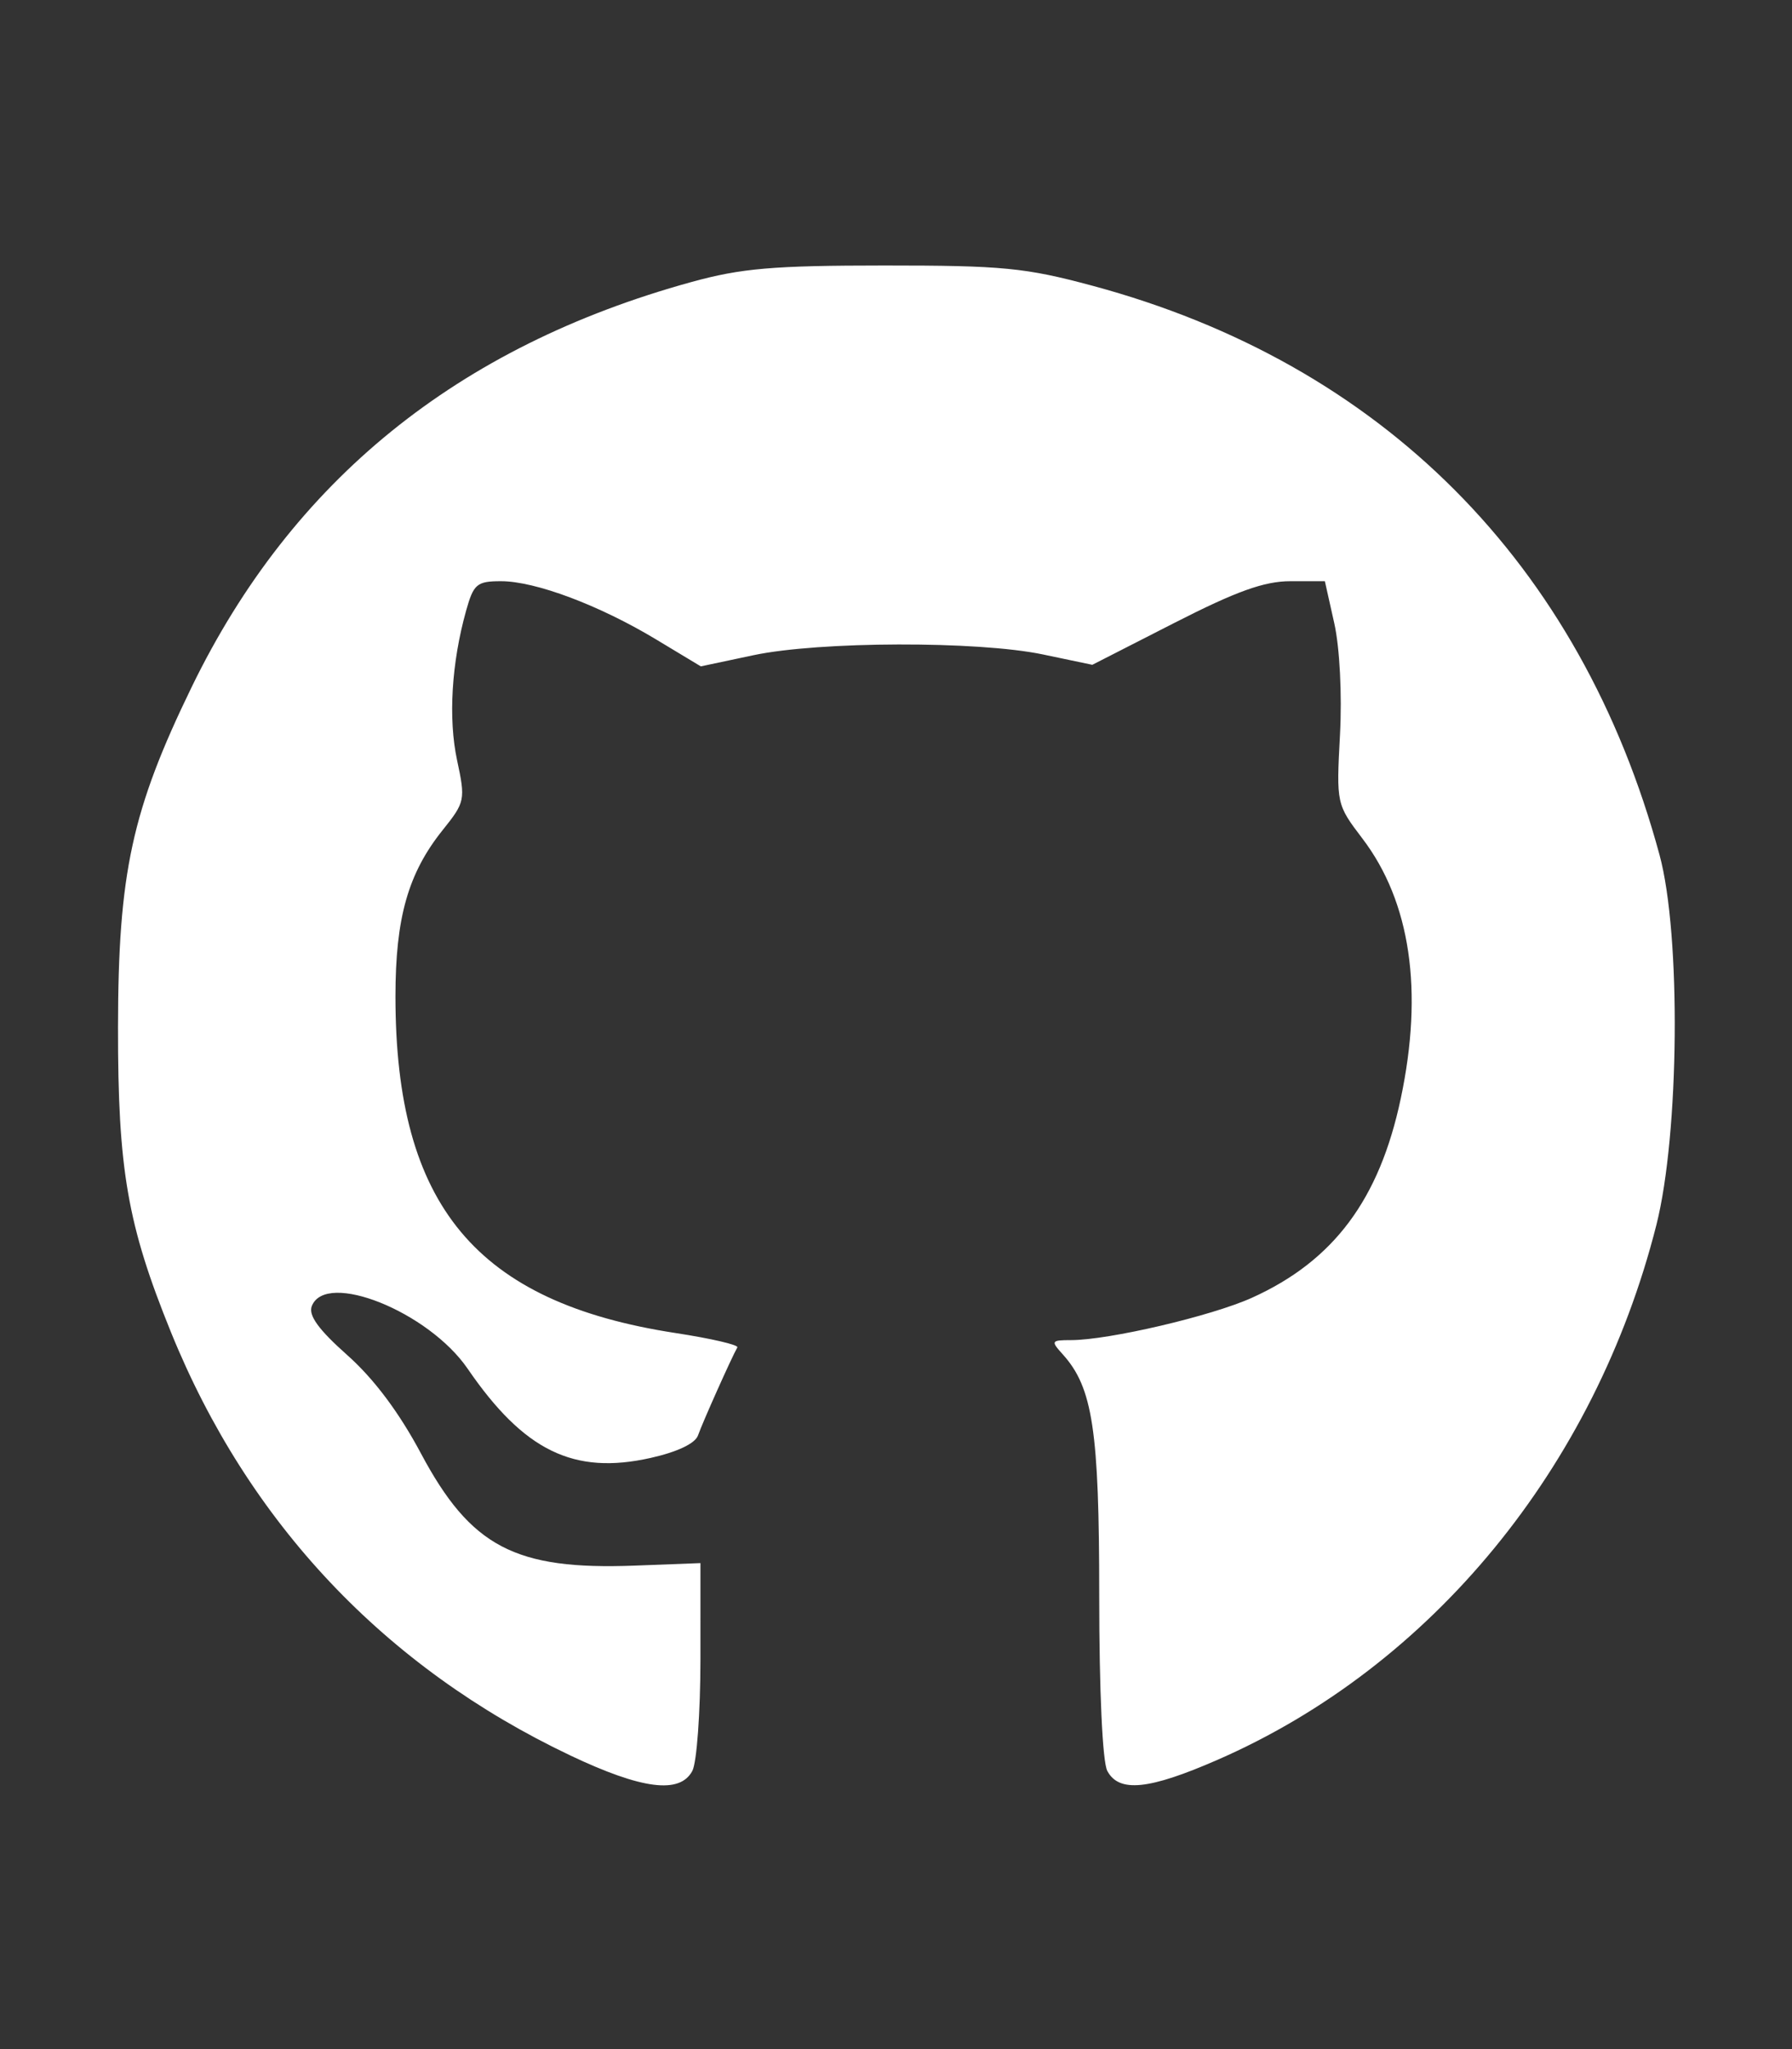 <?xml version="1.0" encoding="UTF-8" standalone="no"?>
<svg
   viewBox="0 0 448 512"
   version="1.1"
   id="svg1"
   sodipodi:docname="github.svg"
   inkscape:version="1.3.2 (091e20ef0f, 2023-11-25, custom)"
   xmlns:inkscape="http://www.inkscape.org/namespaces/inkscape"
   xmlns:sodipodi="http://sodipodi.sourceforge.net/DTD/sodipodi-0.dtd"
   xmlns="http://www.w3.org/2000/svg"
   xmlns:svg="http://www.w3.org/2000/svg">
  <rect x="0" y="0" width="448" height="512" fill="#333333" stroke="none"/>
  <defs
     id="defs1" />
  <sodipodi:namedview
     id="namedview1"
     pagecolor="#505050"
     bordercolor="#ffffff"
     borderopacity="1"
     inkscape:showpageshadow="0"
     inkscape:pageopacity="0"
     inkscape:pagecheckerboard="1"
     inkscape:deskcolor="#d1d1d1"
     inkscape:zoom="0.61383929"
     inkscape:cx="224"
     inkscape:cy="254.95273"
     inkscape:window-width="950"
     inkscape:window-height="839"
     inkscape:window-x="960"
     inkscape:window-y="212"
     inkscape:window-maximized="1"
     inkscape:current-layer="svg1" />
  <!--!Font Awesome Free 6.5.2 by @fontawesome - https://fontawesome.com License - https://fontawesome.com/license/free Copyright 2024 Fonticons, Inc.-->
  <path
     style="fill:#ffffff;fill-rule:evenodd;stroke:none;stroke-width:0.001"
     d="M 142.586,438.63 C 96.251,416.66 62.079,380.467 42.752,332.895 c -10.891,-26.809 -13.289,-40.607 -13.249,-76.241 0.043,-38.497 3.455,-54.229 18.441,-85.039 25.066,-51.532 66.441,-85.043 124.866,-101.135 12.543,-3.455 20.458,-4.134 48.238,-4.14 29.611,-0.006 35.283,0.544 52.037,5.05 72.338,19.455 122.038,69.312 141.808,142.256 5.396,19.909 4.96,69.736 -0.81,92.481 -15.353,60.527 -56.152,110.214 -109.697,133.592 -17.183,7.502 -24.626,8.253 -27.556,2.78 -1.206,-2.253 -2.024,-19.934 -2.024,-43.74 0,-41.441 -1.608,-52.056 -9.152,-60.391 -2.991,-3.305 -2.864,-3.518 2.089,-3.518 9.429,0 35.167,-6.023 45.273,-10.595 20.4,-9.229 31.822,-24.517 37.171,-49.751 5.716,-26.968 2.447,-49.161 -9.57,-64.959 -6.511,-8.561 -6.541,-8.698 -5.62,-25.95 0.536,-10.03 -0.066,-21.778 -1.427,-27.857 l -2.353,-10.513 h -8.608 c -6.547,0 -13.507,2.501 -29.068,10.445 l -20.46,10.444 -12.334,-2.584 c -16.278,-3.411 -55.902,-3.308 -72.397,0.188 l -13.146,2.786 -11.173,-6.728 c -14.193,-8.547 -30.186,-14.551 -38.759,-14.551 -6.047,0 -6.871,0.692 -8.734,7.331 -3.661,13.05 -4.504,26.98 -2.265,37.42 2.118,9.876 2.001,10.443 -3.601,17.428 -8.648,10.784 -11.81,21.917 -11.81,41.581 0,52.256 20.174,76.464 70.092,84.105 8.811,1.349 15.733,2.957 15.383,3.573 -1.47,2.589 -8.795,18.973 -9.822,21.968 -0.698,2.037 -5.139,4.153 -11.88,5.662 -19.211,4.299 -31.63,-1.757 -45.725,-22.298 -9.786,-14.261 -35.528,-24.585 -38.966,-15.627 -0.882,2.299 1.701,5.861 8.863,12.218 6.651,5.905 12.948,14.3 18.412,24.548 12.47,23.387 23.559,29.203 53.501,28.059 l 16.392,-0.626 -0.005,24.076 c -0.002,13.242 -0.915,25.778 -2.028,27.857 -3.117,5.825 -12.59,4.623 -30.499,-3.868 z"
     id="path2" />
</svg>
